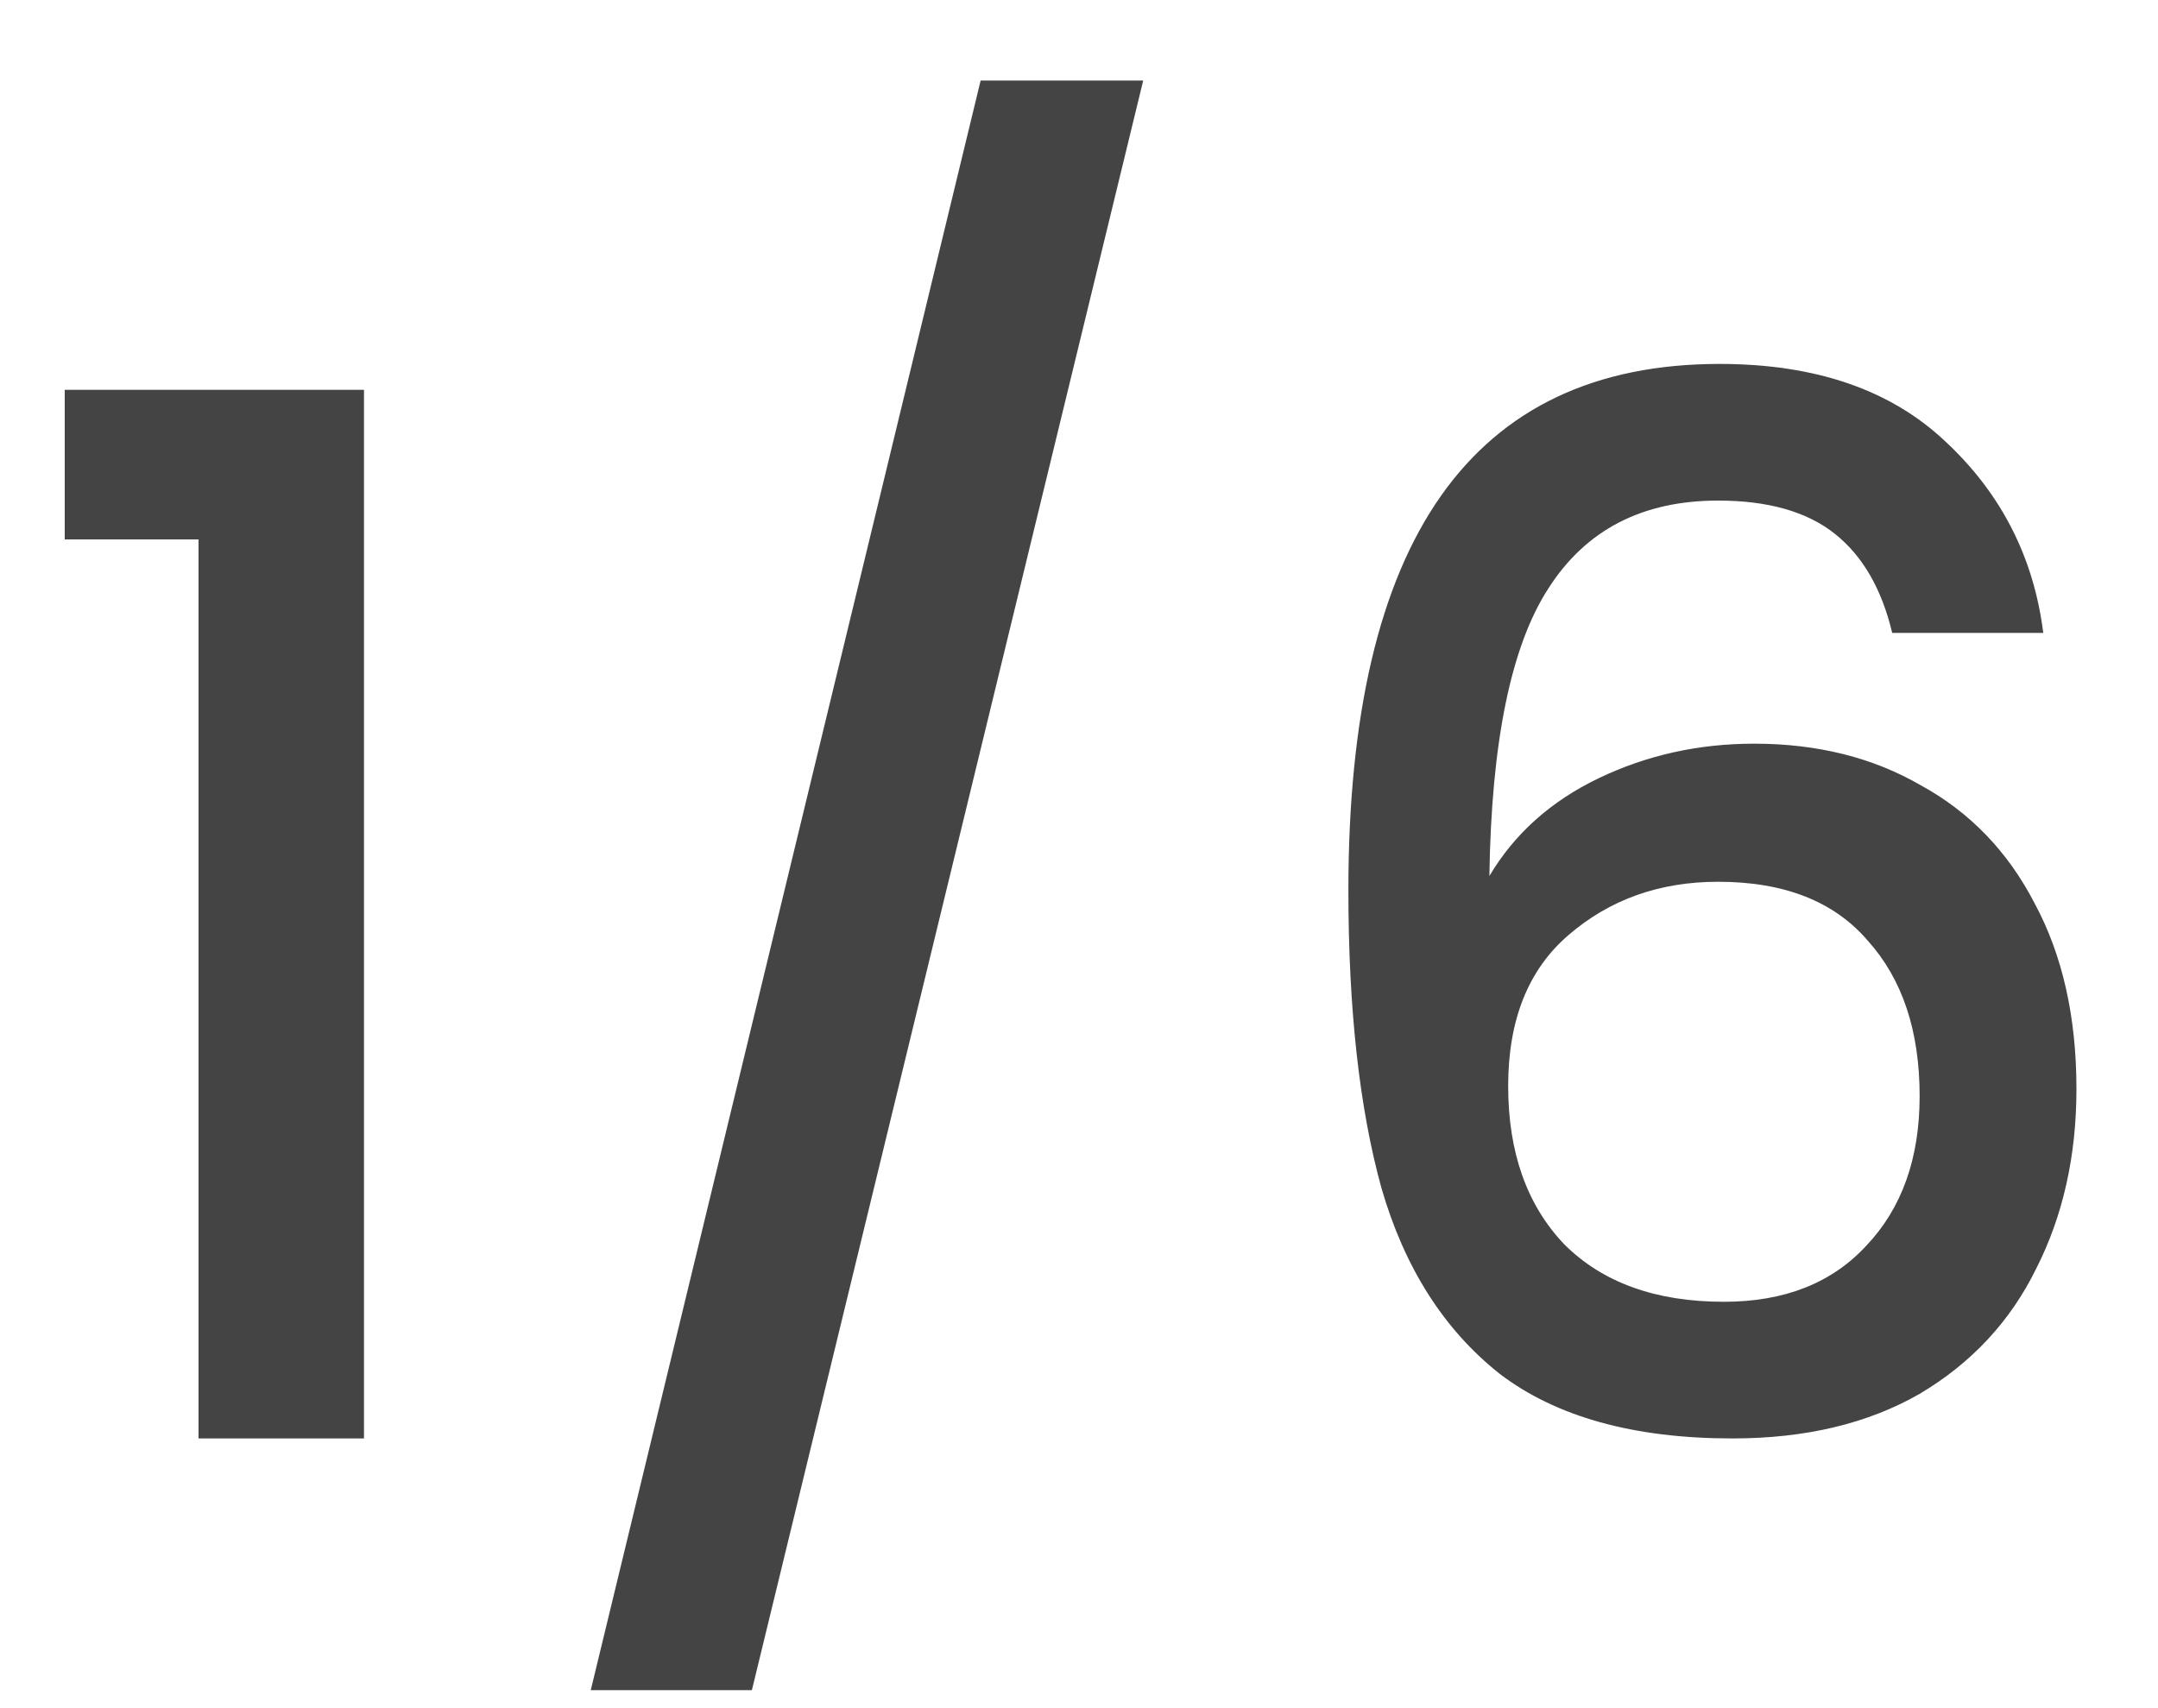 <svg width="24" height="19" viewBox="0 0 24 19" fill="none" xmlns="http://www.w3.org/2000/svg">
<path d="M0.72 6V4.336H4.048V16H2.208V6H0.72ZM12.714 0.896L8.362 18.8H6.57L10.906 0.896H12.714ZM21.044 7.04C20.927 6.549 20.714 6.181 20.404 5.936C20.095 5.691 19.663 5.568 19.108 5.568C18.266 5.568 17.637 5.893 17.221 6.544C16.805 7.184 16.586 8.251 16.564 9.744C16.842 9.275 17.247 8.912 17.78 8.656C18.314 8.4 18.89 8.272 19.509 8.272C20.212 8.272 20.831 8.427 21.364 8.736C21.909 9.035 22.33 9.472 22.628 10.048C22.938 10.624 23.093 11.312 23.093 12.112C23.093 12.859 22.943 13.525 22.645 14.112C22.357 14.699 21.924 15.163 21.349 15.504C20.773 15.835 20.079 16 19.268 16C18.17 16 17.306 15.76 16.677 15.28C16.058 14.789 15.62 14.101 15.364 13.216C15.119 12.331 14.996 11.227 14.996 9.904C14.996 6 16.372 4.048 19.125 4.048C20.191 4.048 21.029 4.336 21.637 4.912C22.255 5.488 22.618 6.197 22.724 7.04H21.044ZM19.108 9.808C18.458 9.808 17.903 10.005 17.445 10.4C16.997 10.784 16.773 11.344 16.773 12.08C16.773 12.816 16.98 13.403 17.396 13.84C17.823 14.267 18.415 14.48 19.172 14.48C19.845 14.48 20.372 14.272 20.756 13.856C21.151 13.44 21.349 12.885 21.349 12.192C21.349 11.467 21.157 10.891 20.773 10.464C20.399 10.027 19.845 9.808 19.108 9.808Z" fill="#444444"/>
</svg>
